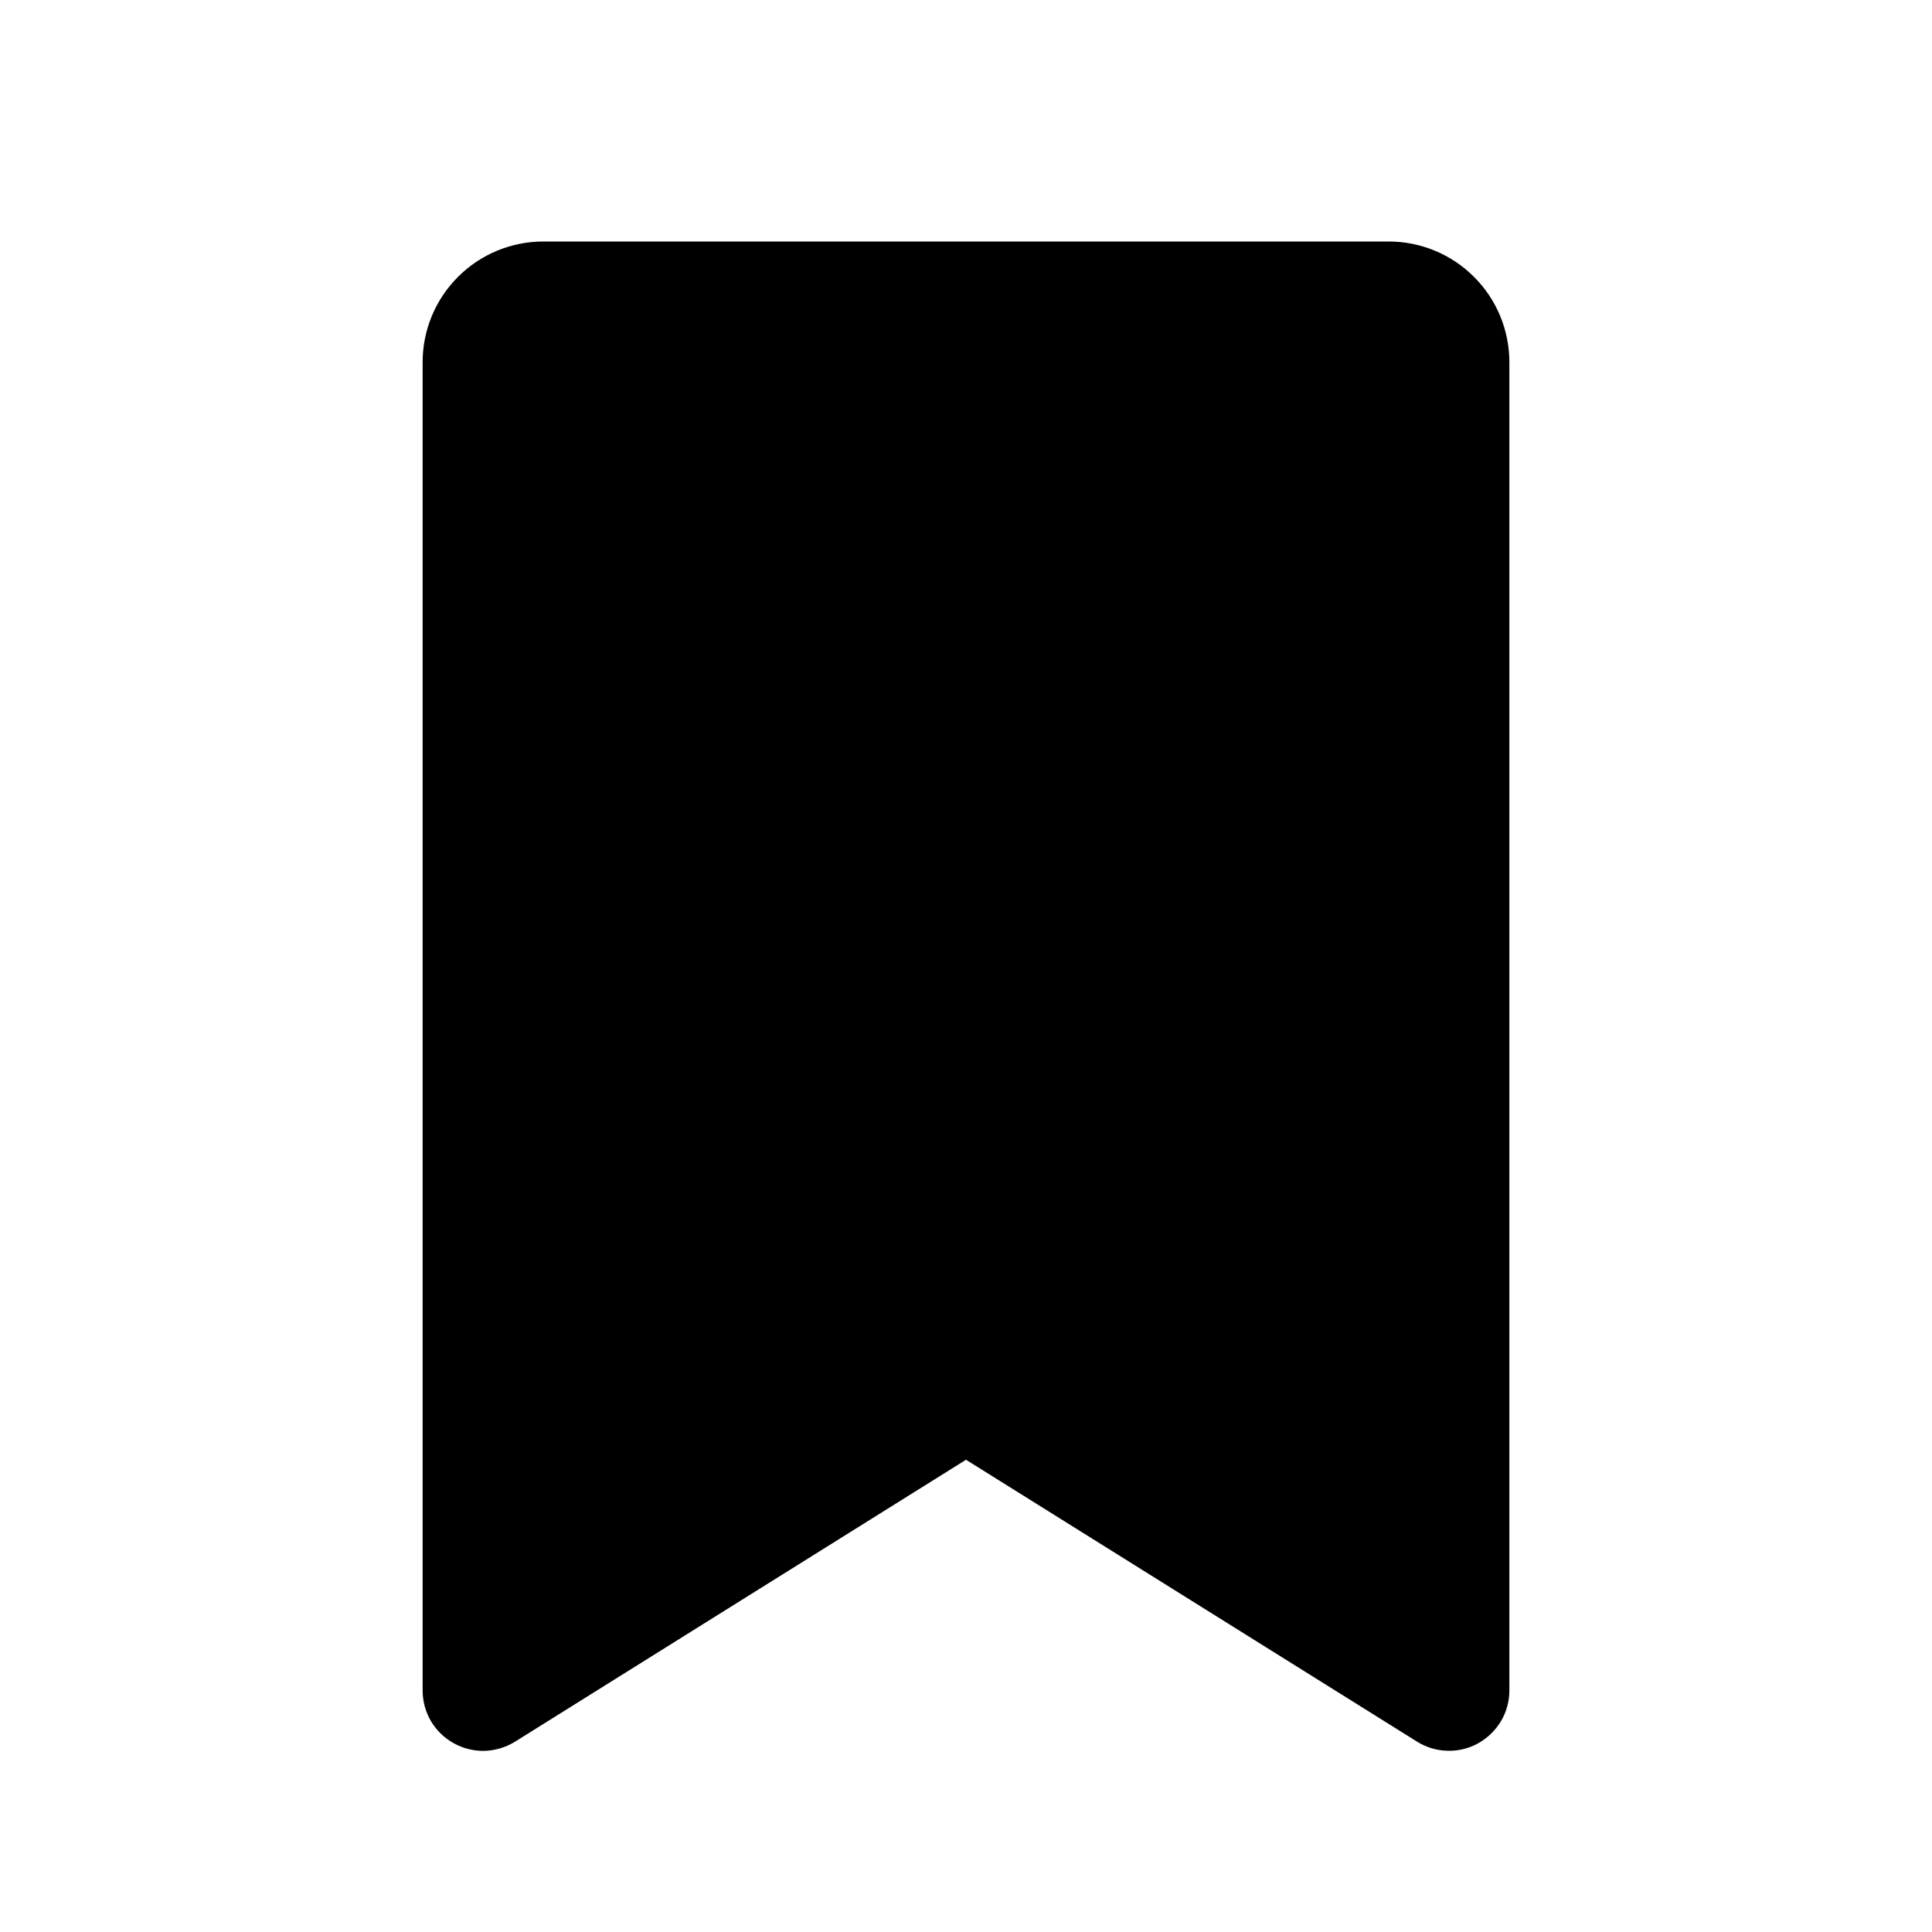 <svg width="16" height="16" viewBox="0 0 16 16" fill="none" xmlns="http://www.w3.org/2000/svg">
<g clip-path="url(#clip0_5_1362)">
<path d="M11.5 2H4.5C4.235 2 3.98 2.105 3.793 2.293C3.605 2.48 3.5 2.735 3.5 3V14C3.5 14.089 3.524 14.177 3.569 14.254C3.615 14.331 3.68 14.394 3.758 14.437C3.836 14.48 3.924 14.502 4.013 14.5C4.102 14.497 4.189 14.471 4.265 14.424L8 12.089L11.736 14.424C11.811 14.471 11.898 14.497 11.987 14.499C12.076 14.502 12.165 14.48 12.242 14.437C12.32 14.393 12.385 14.33 12.431 14.253C12.476 14.177 12.5 14.089 12.5 14V3C12.5 2.735 12.395 2.48 12.207 2.293C12.02 2.105 11.765 2 11.5 2Z" fill="black"/>
</g>
<defs>
<clipPath id="clip0_5_1362">
<rect width="16" height="16" fill="white"/>
</clipPath>
</defs>
</svg>
